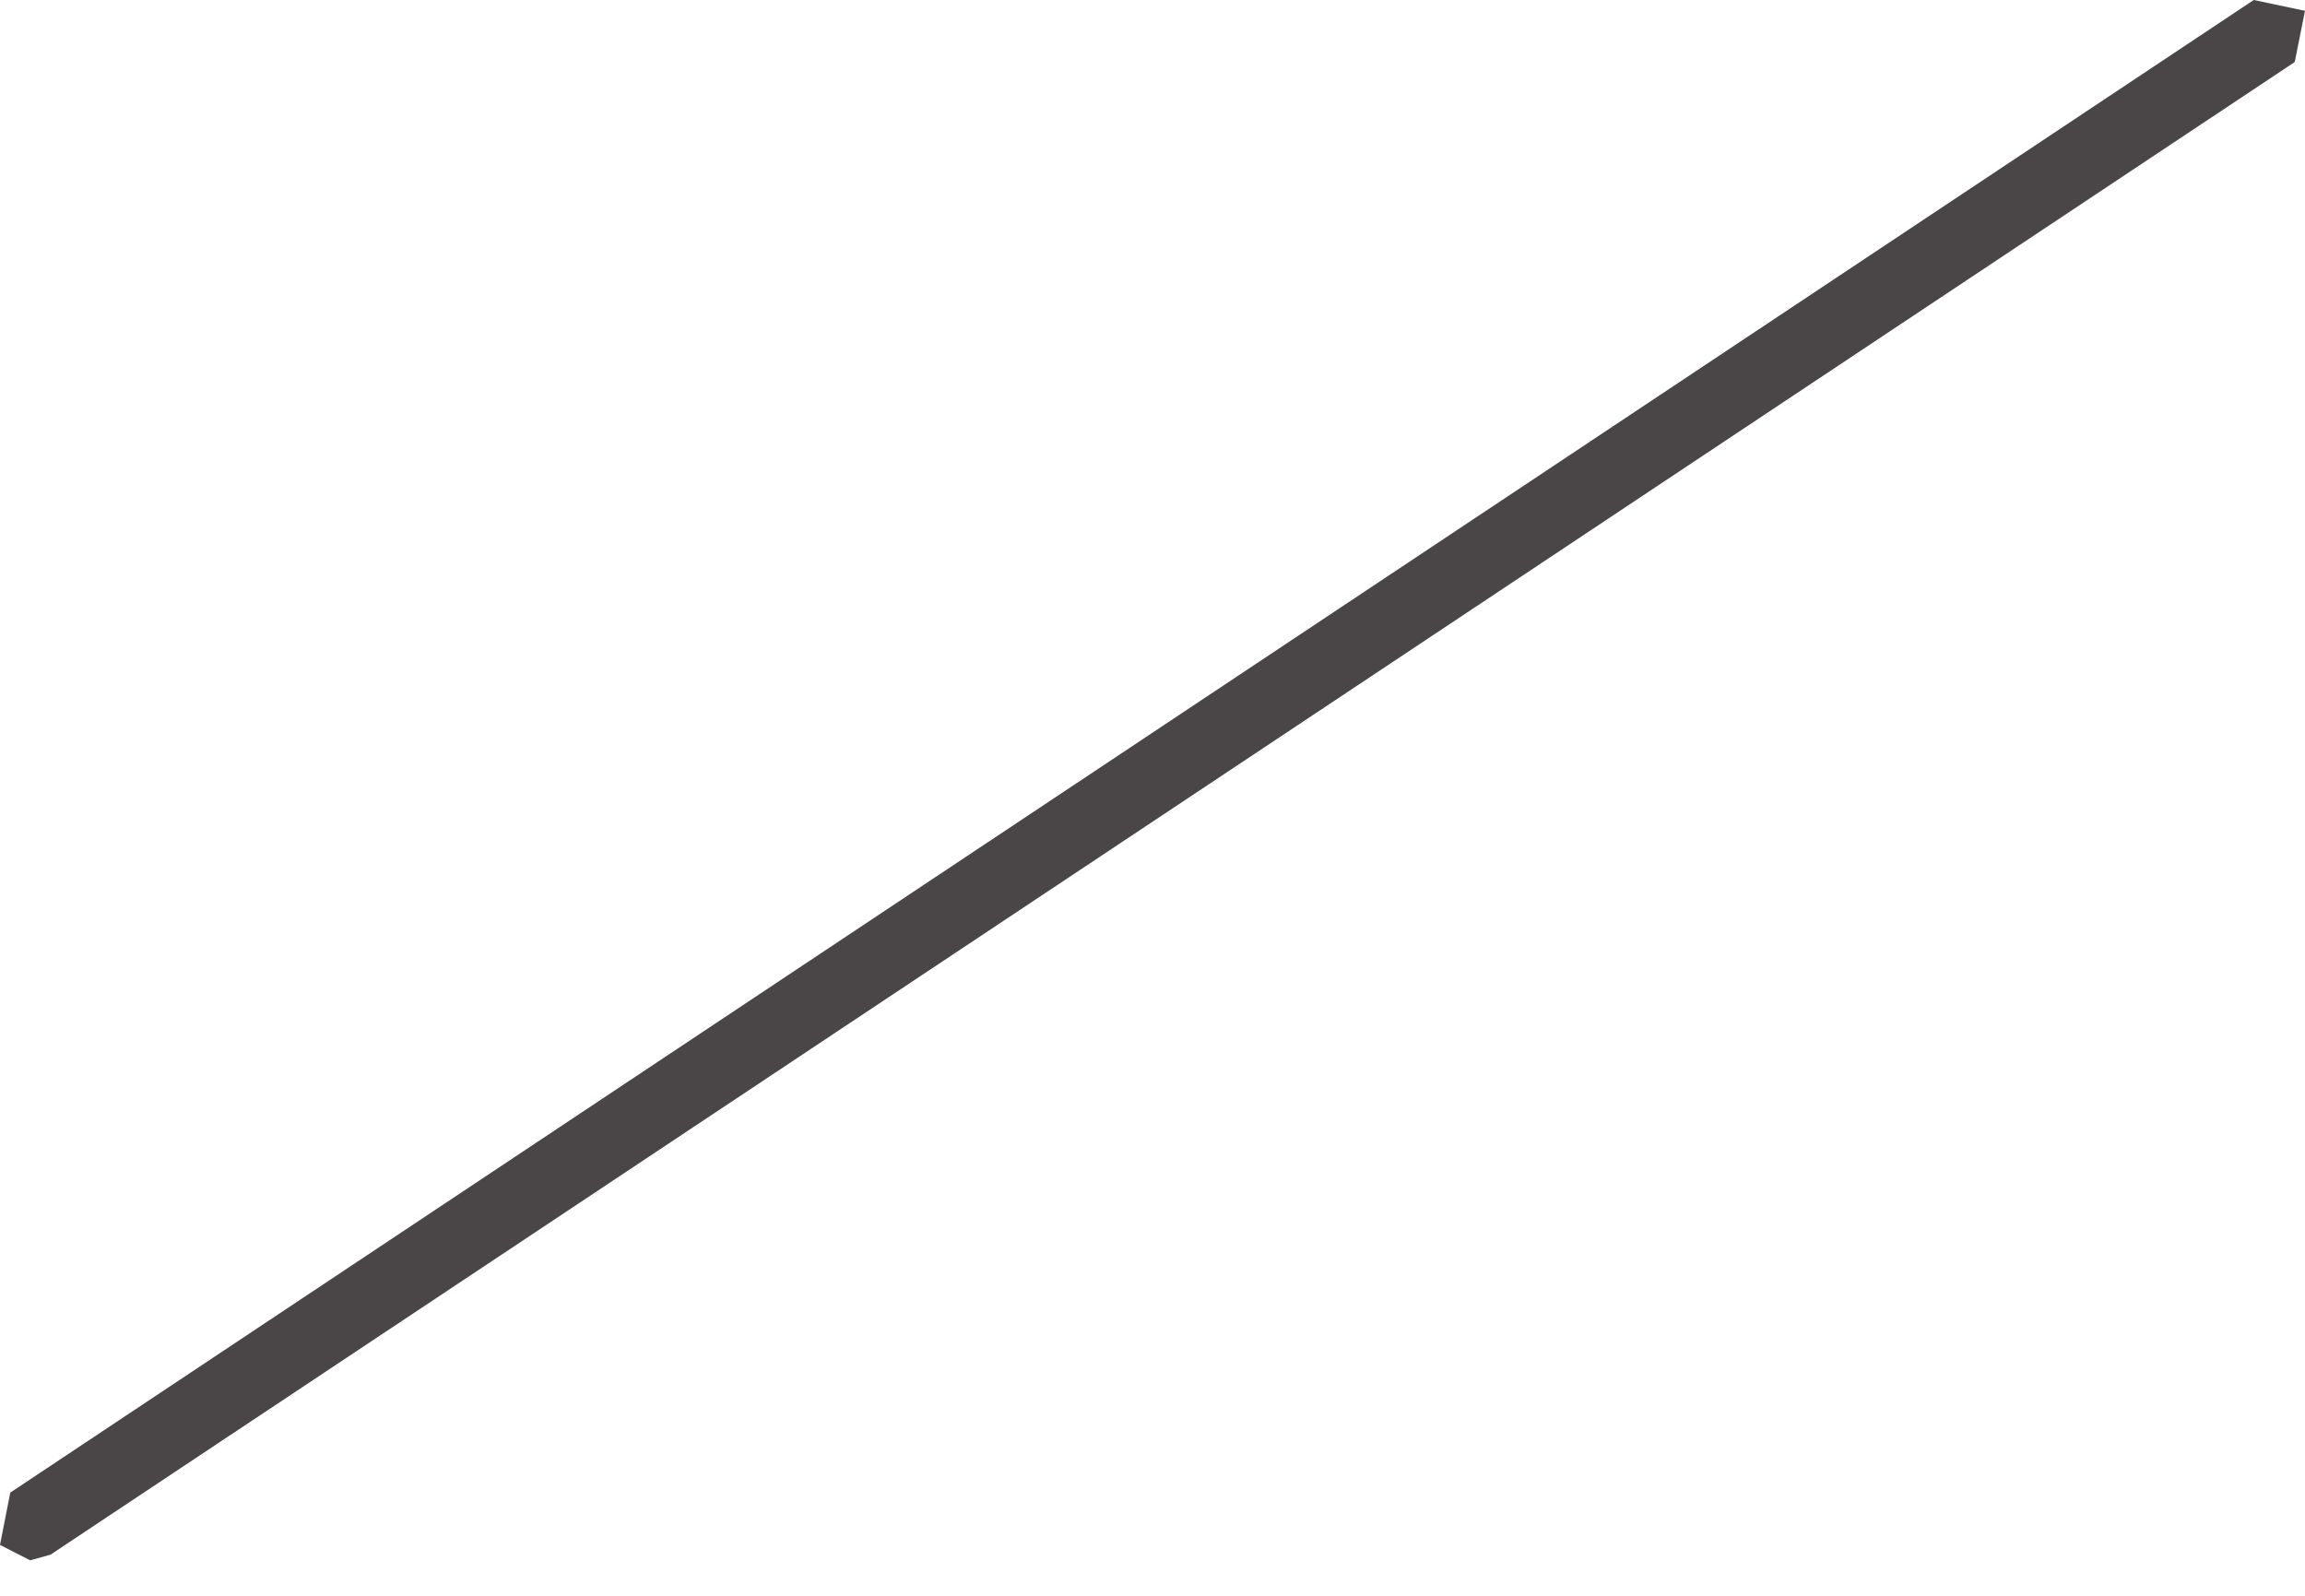 <svg width="13" height="9" viewBox="0 0 13 9" fill="none" xmlns="http://www.w3.org/2000/svg">
<path d="M0.17 8.8L0 8.713L0.058 8.418L12.711 0L13 0.061L12.942 0.35L0.285 8.768L0.17 8.8Z" fill="#4A4547"/>
</svg>
